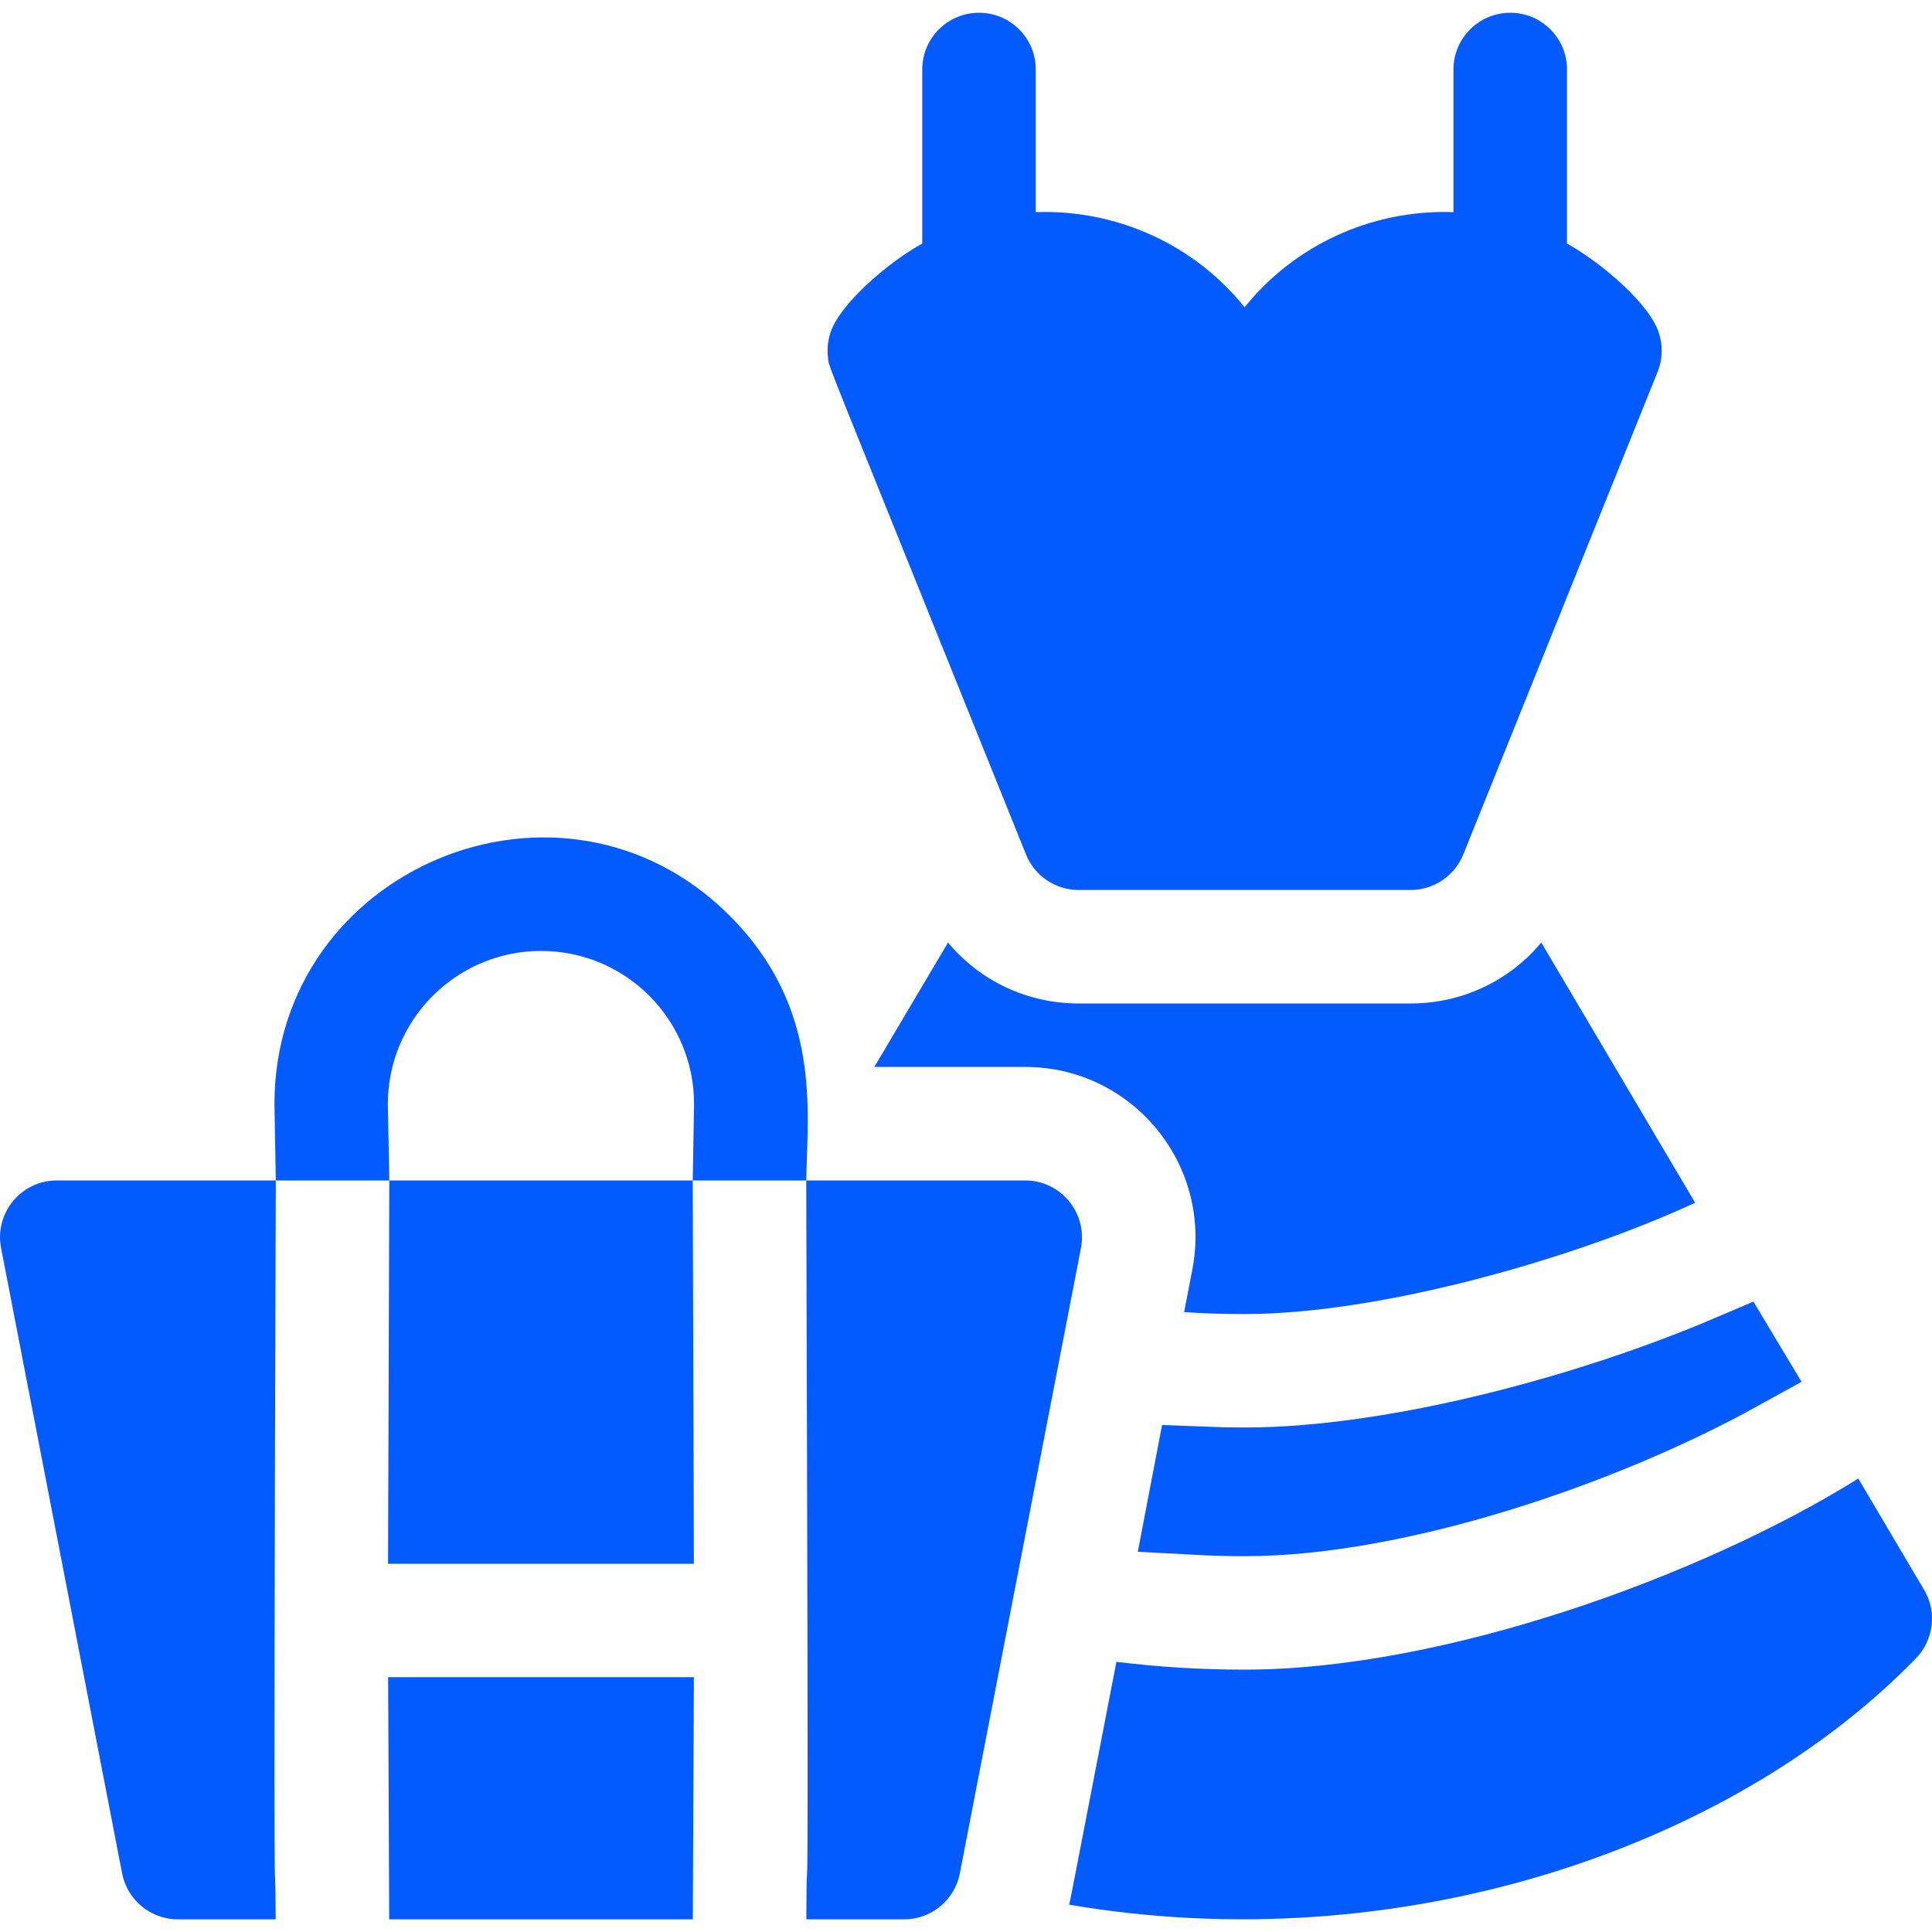 <svg width="20" height="20" viewBox="0 0 20 20" fill="none" xmlns="http://www.w3.org/2000/svg">
<path d="M14.603 10.388H11.165C10.631 10.388 10.141 10.151 9.814 9.757L9.051 11.045H10.613C11.721 11.045 12.553 12.055 12.343 13.142L12.258 13.583C12.466 13.597 12.675 13.603 12.884 13.603C14.283 13.603 16.282 13.036 17.548 12.451L15.955 9.757C15.627 10.151 15.137 10.388 14.603 10.388Z" fill="#035BFF"/>
<path d="M17.946 14.107L17.952 14.117C16.539 14.898 14.437 15.608 12.884 15.608C12.715 15.608 12.546 15.603 12.379 15.594L12.441 15.27C12.589 15.276 12.736 15.279 12.884 15.279C14.475 15.279 16.526 14.713 17.946 14.107Z" fill="#035BFF" stroke="#035BFF" stroke-width="1.003"/>
<path d="M19.912 16.448L19.237 15.306C17.616 16.316 14.943 17.284 12.884 17.284C12.437 17.284 11.994 17.257 11.557 17.203C11.047 19.836 11.085 19.648 11.067 19.717C14.49 20.302 17.911 19.137 19.825 17.176C20.011 16.994 20.063 16.689 19.912 16.448Z" fill="#035BFF"/>
<path d="M8.572 3.707C8.586 3.819 8.463 3.487 10.621 8.845C10.71 9.067 10.926 9.213 11.165 9.213H14.603C14.842 9.213 15.058 9.067 15.148 8.845C17.149 3.874 17.159 3.849 17.161 3.845C17.215 3.707 17.213 3.562 17.17 3.44C17.07 3.133 16.552 2.703 16.221 2.521V0.719C16.221 0.395 15.959 0.132 15.634 0.132C15.31 0.132 15.046 0.395 15.046 0.719V2.196C14.18 2.166 13.386 2.554 12.884 3.181C12.379 2.549 11.582 2.166 10.722 2.196V0.719C10.722 0.395 10.459 0.132 10.134 0.132C9.81 0.132 9.547 0.395 9.547 0.719V2.521C9.187 2.719 8.691 3.153 8.598 3.44C8.568 3.527 8.56 3.625 8.572 3.707Z" fill="#035BFF"/>
<path d="M0.011 12.919L1.264 19.393C1.318 19.669 1.559 19.869 1.841 19.869H2.854C2.849 18.667 2.826 21.405 2.855 12.22H0.588C0.219 12.22 -0.059 12.556 0.011 12.919Z" fill="#035BFF"/>
<path d="M4.029 19.869H7.172L7.183 17.362H4.018L4.029 19.869Z" fill="#035BFF"/>
<path d="M4.017 16.188H7.183L7.171 12.22H4.03L4.017 16.188Z" fill="#035BFF"/>
<path d="M10.613 12.22H8.346C8.375 21.639 8.352 18.514 8.347 19.869H9.36C9.641 19.869 9.883 19.669 9.936 19.393L11.19 12.919C11.259 12.557 10.982 12.22 10.613 12.22Z" fill="#035BFF"/>
<path d="M7.551 9.477C5.816 7.743 2.841 8.987 2.841 11.429L2.855 12.22H4.03L4.015 11.429C4.015 10.555 4.726 9.844 5.6 9.844C6.476 9.844 7.185 10.553 7.185 11.429L7.171 12.22H8.346C8.359 11.489 8.506 10.431 7.551 9.477Z" fill="#035BFF"/>
</svg>
